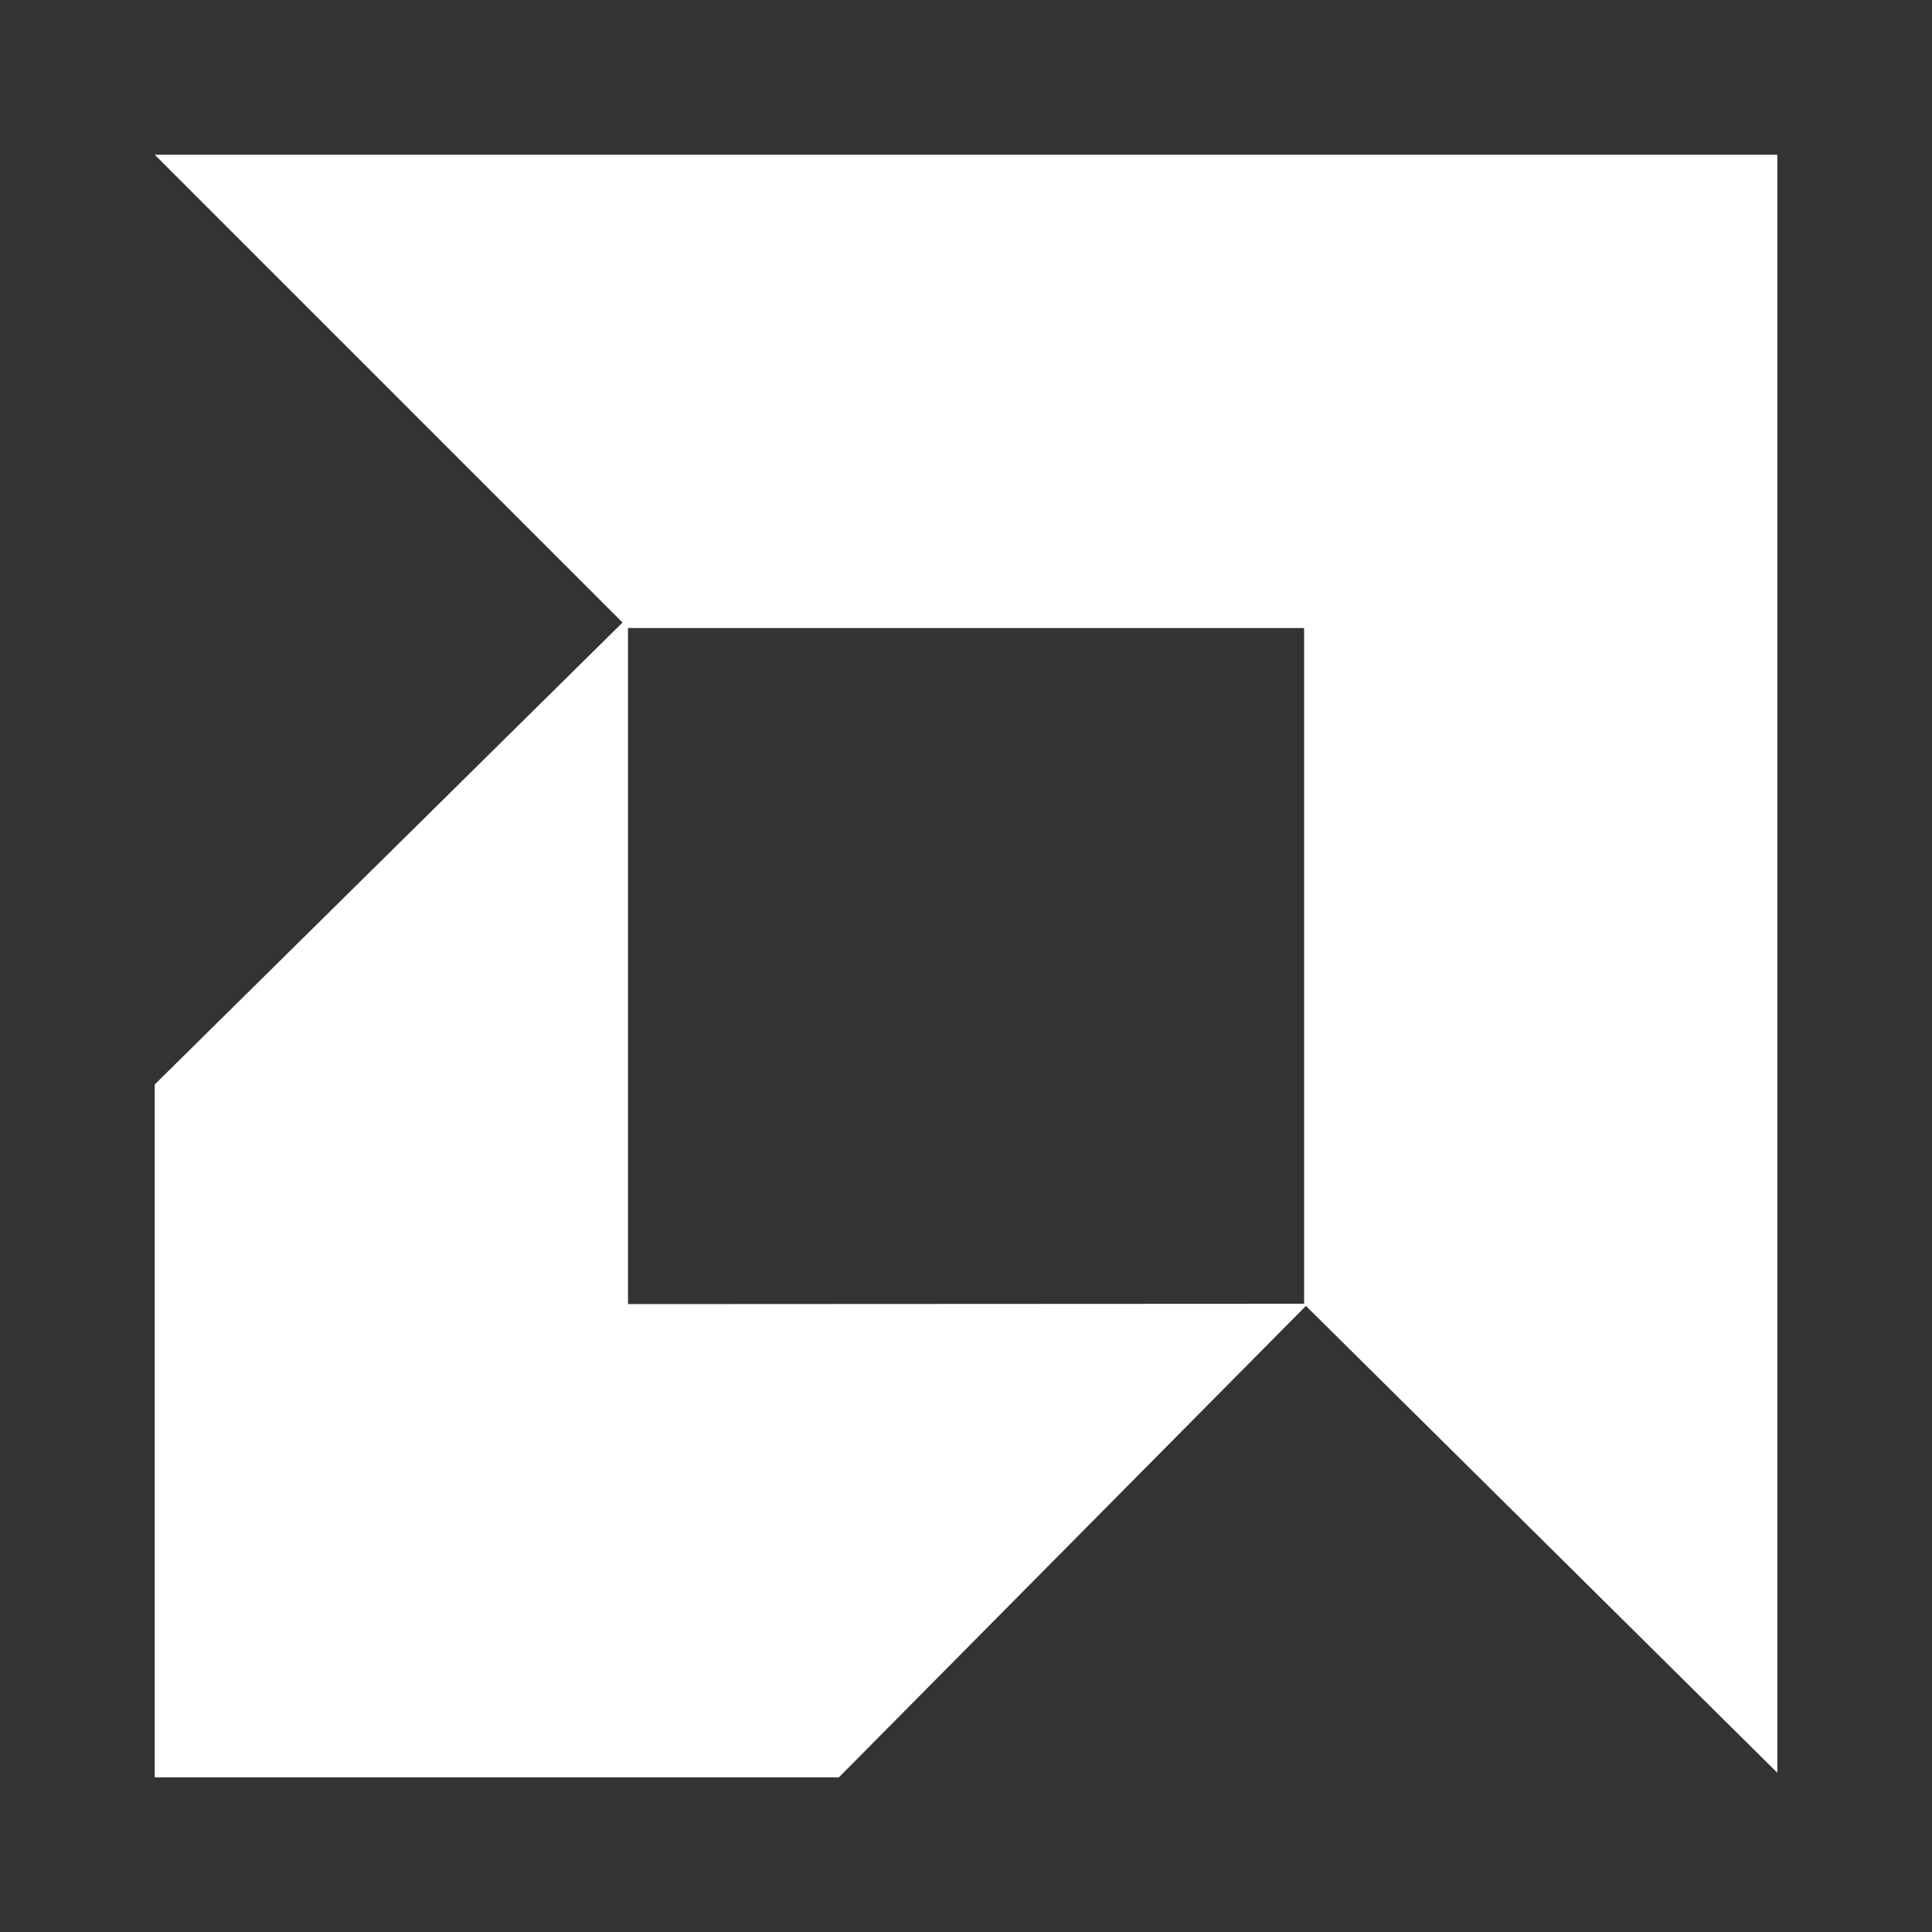 <?xml version="1.0" encoding="UTF-8" standalone="no"?>
<!-- Created with Inkscape (http://www.inkscape.org/) -->

<svg
   xmlns:dc="http://purl.org/dc/elements/1.1/"
   xmlns:cc="http://creativecommons.org/ns#"
   xmlns:rdf="http://www.w3.org/1999/02/22-rdf-syntax-ns#"
   xmlns:svg="http://www.w3.org/2000/svg"
   xmlns="http://www.w3.org/2000/svg"
   xmlns:inkscape="http://www.inkscape.org/namespaces/inkscape"
   version="1.1"
   width="100%"
   height="100%"
   viewBox="0 0 512 512"
   id="svg2">
  <rect x="0" y="0" width="512" height="512" fill="#333333" stroke="none"/>
  <defs
     id="defs58" />
  <rect
     width="512"
     height="512"
     rx="25.988"
     x="0"
     y="0"
     id="rect4"
     style="fill:none" />
  <path
     d="M 309,40.844 C 219.66,40.796 130.33,41.389 41,41 82.31,82.34 123.63,123.66 164.97,164.97 L 41,287.41 V 471 c 13.844,13.652 27.68,27.323 41.5,41 H 486 c 14.397,0 26,-11.603 26,-26 V 83.5 C 497.96,69.627 483.91,55.789 469.81,41.969 416.213,41.147 362.6,40.873 309,40.844 m -142.56,125.63 c 2.891,1.291 -3.133,2.374 0,0 m 2.281,2.281 c 2.922,1.329 -3.175,2.398 0,0 m 2.281,2.281 c 3.281,1.247 -3.525,2.541 0,0 m 2.281,2.281 c 2.796,1.316 -2.977,2.366 0,0 m 2.281,2.281 c 3.279,1.256 -3.526,2.532 0,0 m 2.313,2.313 c 3.189,1.325 -3.519,2.472 0,0 m 2.281,2.281 c 3.279,1.256 -3.526,2.532 0,0 m 2.281,2.281 c 2.694,1.176 -2.553,2.39 0,0 m 2.281,2.281 c 3.279,1.256 -3.526,2.532 0,0 m 2.313,2.313 c 3.16,1.292 -3.438,2.484 0,0 m 2.281,2.281 c 3.049,1.134 -2.72,2.439 0,0 m 2.281,2.281 c 3.16,1.292 -3.438,2.484 0,0 m 2.281,2.281 c 3.279,1.256 -3.526,2.532 0,0 m 2.313,2.313 c 3.183,1.262 -3.451,2.455 0,0 m 2.281,2.281 c 3.279,1.256 -3.526,2.532 0,0 m 2.281,2.281 c 3.205,1.192 -3.209,2.49 0,0 m 2.281,2.281 c 3.279,1.256 -3.526,2.532 0,0 m 2.313,2.313 c 3.157,1.207 -3.393,2.438 0,0 m 2.281,2.281 c 3.279,1.256 -3.526,2.532 0,0 m 2.281,2.281 c 3.279,1.256 -3.526,2.532 0,0 m 2.281,2.281 c 2.996,1.326 -3.272,2.421 0,0 m 2.281,2.281 c 3.279,1.256 -3.526,2.532 0,0 m 2.313,2.313 c 3.16,1.292 -3.438,2.484 0,0 m 2.281,2.281 c 3.205,1.192 -3.209,2.49 0,0 m 2.281,2.281 c 2.841,1.084 -2.528,2.457 0,0 m 2.281,2.281 c 3.279,1.256 -3.526,2.532 0,0 m 2.313,2.313 c 3.189,1.325 -3.519,2.472 0,0 m 2.281,2.281 c 3.279,1.256 -3.526,2.532 0,0 m 2.281,2.281 c 3.16,1.292 -3.438,2.484 0,0 m 2.281,2.281 c 3.279,1.256 -3.526,2.532 0,0 m 2.313,2.313 c 3.183,1.262 -3.451,2.455 0,0 m 2.281,2.281 c 2.922,1.329 -3.175,2.398 0,0 m 2.281,2.281 c 3.281,1.247 -3.525,2.541 0,0 m 2.281,2.281 c 2.796,1.316 -2.977,2.366 0,0 m 2.281,2.281 c 3.279,1.256 -3.526,2.532 0,0 m 2.313,2.313 c 3.189,1.325 -3.519,2.472 0,0 m 2.281,2.281 c 3.279,1.256 -3.526,2.532 0,0 m 2.281,2.281 c 2.922,1.329 -3.175,2.398 0,0 m 2.281,2.281 c 3.279,1.256 -3.526,2.532 0,0 m 2.313,2.313 c 3.16,1.292 -3.438,2.484 0,0 m 2.281,2.281 c 3.049,1.134 -2.72,2.439 0,0 m 2.281,2.281 c 2.841,1.084 -2.528,2.457 0,0 m 2.281,2.281 c 3.279,1.256 -3.526,2.532 0,0 m 2.313,2.313 c 3.183,1.262 -3.451,2.455 0,0 m 2.281,2.281 c 3.279,1.256 -3.526,2.532 0,0 m 2.281,2.281 c 3.205,1.192 -3.209,2.49 0,0 m 2.281,2.281 c 3.279,1.256 -3.526,2.532 0,0 m 2.313,2.313 c 2.583,1.158 -2.419,2.273 0,0 m 2.281,2.281 c 3.279,1.256 -3.526,2.532 0,0 m 2.281,2.281 c 3.279,1.256 -3.526,2.532 0,0 m 2.281,2.281 c 2.996,1.326 -3.272,2.421 0,0 m 2.281,2.281 c 3.279,1.256 -3.526,2.532 0,0 m 2.313,2.313 c 3.16,1.292 -3.438,2.484 0,0 m 2.281,2.281 c 3.279,1.256 -3.526,2.532 0,0 m 2.281,2.281 c 2.841,1.084 -2.528,2.457 0,0 m 2.281,2.281 c 3.279,1.256 -3.526,2.532 0,0 m 2.313,2.313 c 3.189,1.325 -3.519,2.472 0,0 m 2.281,2.281 c 3.279,1.256 -3.526,2.532 0,0 m 2.281,2.281 c 3.158,1.293 -3.428,2.479 0,0 m 2.281,2.281 c 3.279,1.256 -3.526,2.532 0,0 m 2.313,2.313 c 3.183,1.262 -3.451,2.455 0,0 m 2.281,2.281 c 3.279,1.256 -3.526,2.532 0,0 m 2.281,2.281 c 3.205,1.192 -3.209,2.49 0,0 m 2.281,2.281 c 3.279,1.256 -3.526,2.532 0,0 m 2.281,2.281 c 3.279,1.256 -3.526,2.532 0,0 m 2.313,2.313 c 3.279,1.256 -3.526,2.532 0,0 m 2.281,2.281 c 3.279,1.256 -3.526,2.532 0,0 m 2.281,2.281 c 2.996,1.326 -3.272,2.421 0,0 m 2.281,2.281 c 3.279,1.256 -3.526,2.532 0,0 m 2.313,2.313 c 3.16,1.292 -3.438,2.484 0,0 m 2.281,2.281 c 3.205,1.192 -3.209,2.49 0,0 m 2.281,2.281 c 2.841,1.084 -2.528,2.457 0,0 m 2.281,2.281 c 3.279,1.256 -3.526,2.532 0,0 m 2.313,2.313 c 3.183,1.262 -3.451,2.455 0,0 m 2.281,2.281 c 3.279,1.256 -3.526,2.532 0,0 m 2.281,2.281 c 3.279,1.256 -3.526,2.532 0,0 m 2.281,2.281 c 3.279,1.256 -3.526,2.532 0,0 m 2.313,2.313 c 2.891,1.291 -3.133,2.374 0,0"
     inkscape:connector-curvature="0"
     id="path6"
     style="fill-opacity:0.0" />
  <path
     d="M 41,41 164.98,164.98 41,287.4 V 471.01 H 222.32 L 346.08,346.08 471.01,469.8 V 41.01 h -430 M 166.43,166.43 H 345.6 V 345.51 L 166.43,345.6 V 166.43"
     inkscape:connector-curvature="0"
     id="path54"
     style="fill:#ffffff" />
</svg>
